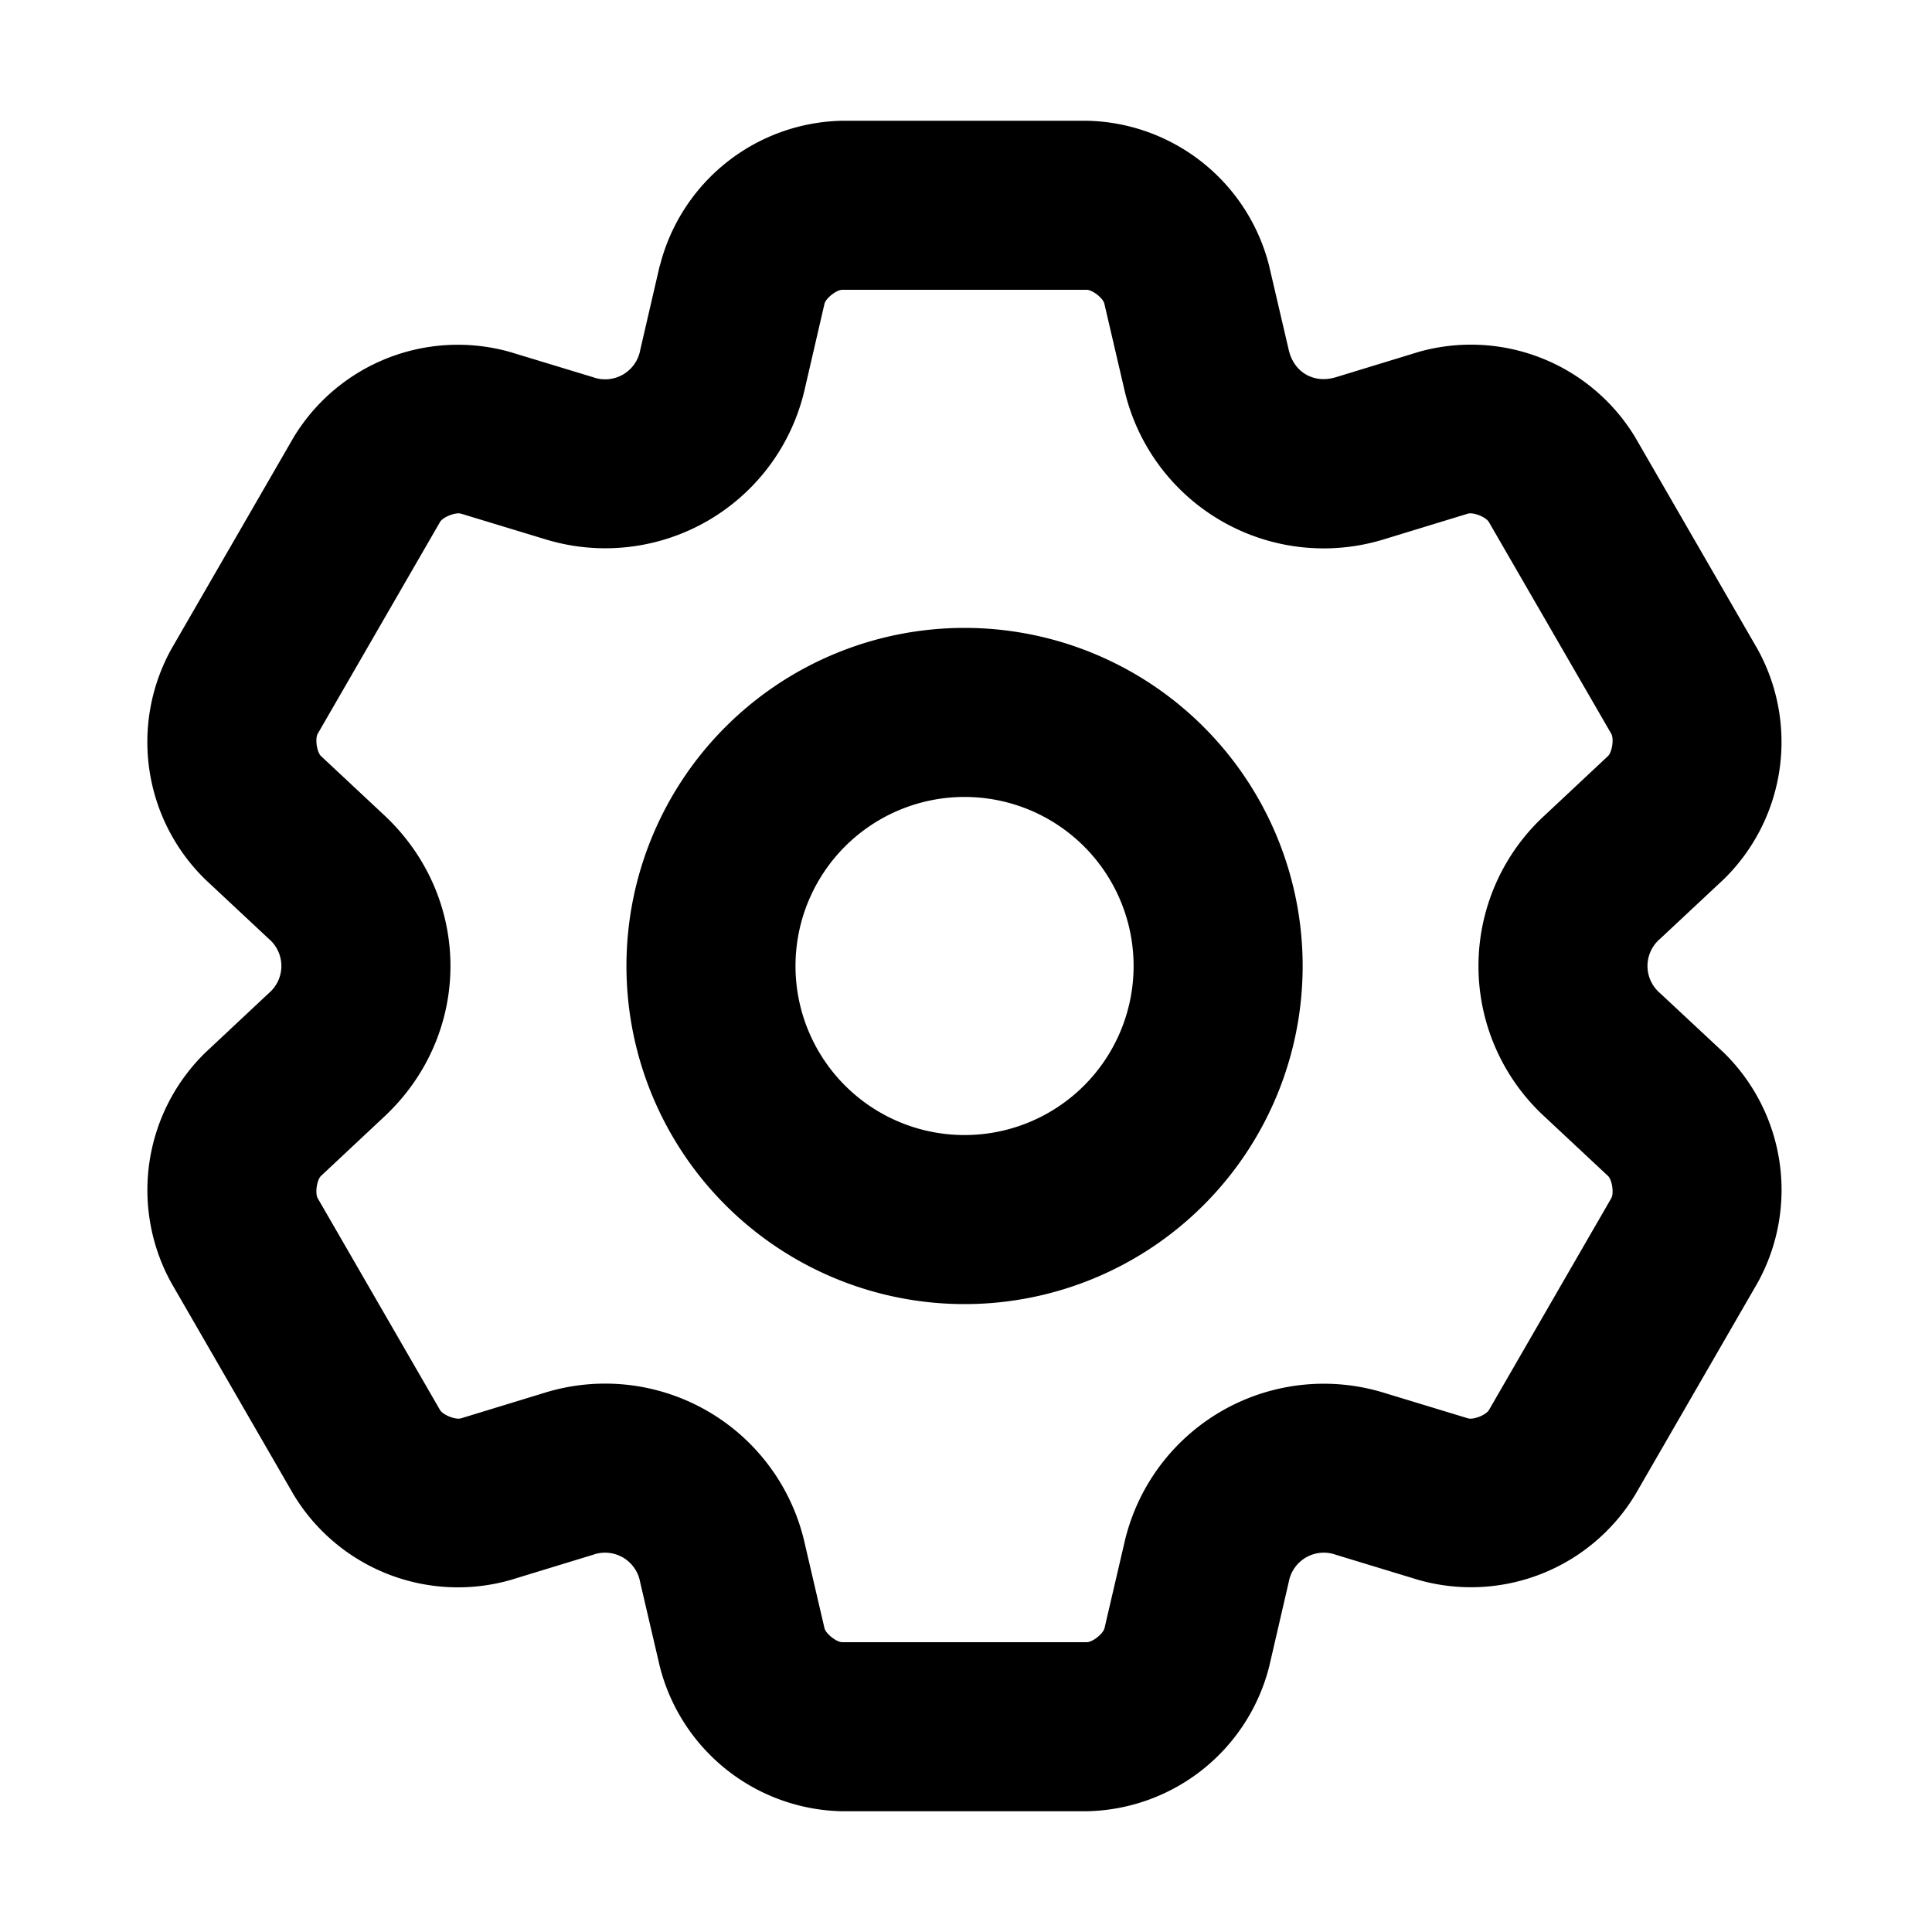 <svg xmlns="http://www.w3.org/2000/svg" fill="none" viewBox="0 0 16 16"><path fill="currentColor" fill-rule="evenodd" d="M6.828 2.516l-.162.7a1.694 1.694 0 01-2.16 1.247l-.688-.209c-.045-.014-.15.028-.174.069L2.631 6.077c-.023.041-.007.153.028.185l.524.49c.73.684.73 1.812 0 2.495l-.524.491c-.035.032-.051.144-.028.185l1.013 1.754c.024.041.129.083.174.069l.687-.21a1.694 1.694 0 012.16 1.248l.163.7c.011.046.1.116.147.116H9c.048 0 .136-.07.147-.116l.163-.7a1.694 1.694 0 012.16-1.247l.687.209c.046.014.15-.028.174-.069l1.013-1.754c.023-.041.007-.153-.028-.185l-.524-.49a1.694 1.694 0 010-2.495l.524-.491c.035-.032.051-.144.028-.185L12.33 4.323c-.024-.041-.128-.083-.174-.069l-.687.21a1.694 1.694 0 01-2.16-1.248l-.163-.7C9.137 2.47 9.047 2.4 9 2.4H6.975c-.048 0-.136.07-.147.116zM5.465 2.2A1.59 1.59 0 016.975 1H9a1.59 1.59 0 011.51 1.2l.163.699c.043.185.208.28.39.225l.687-.21a1.59 1.59 0 011.793.709l1.013 1.754a1.59 1.59 0 01-.283 1.907l-.525.491a.295.295 0 000 .45l.525.49a1.59 1.59 0 01.283 1.908l-1.013 1.754a1.59 1.59 0 01-1.793.708l-.687-.209a.295.295 0 00-.39.225l-.162.7A1.59 1.59 0 019 15H6.974a1.59 1.59 0 01-1.51-1.2l-.163-.699a.295.295 0 00-.39-.225l-.687.21a1.59 1.59 0 01-1.793-.709l-1.013-1.754a1.59 1.59 0 01.284-1.907l.524-.491a.295.295 0 000-.45l-.524-.49a1.59 1.59 0 01-.284-1.908l1.013-1.754a1.59 1.59 0 011.793-.708l.688.209a.295.295 0 00.39-.225l.162-.7zM7.988 6.6a1.4 1.4 0 100 2.8 1.4 1.4 0 000-2.8zM5.188 8a2.8 2.8 0 115.6 0 2.8 2.8 0 01-5.6 0z" clip-rule="evenodd"/></svg>
